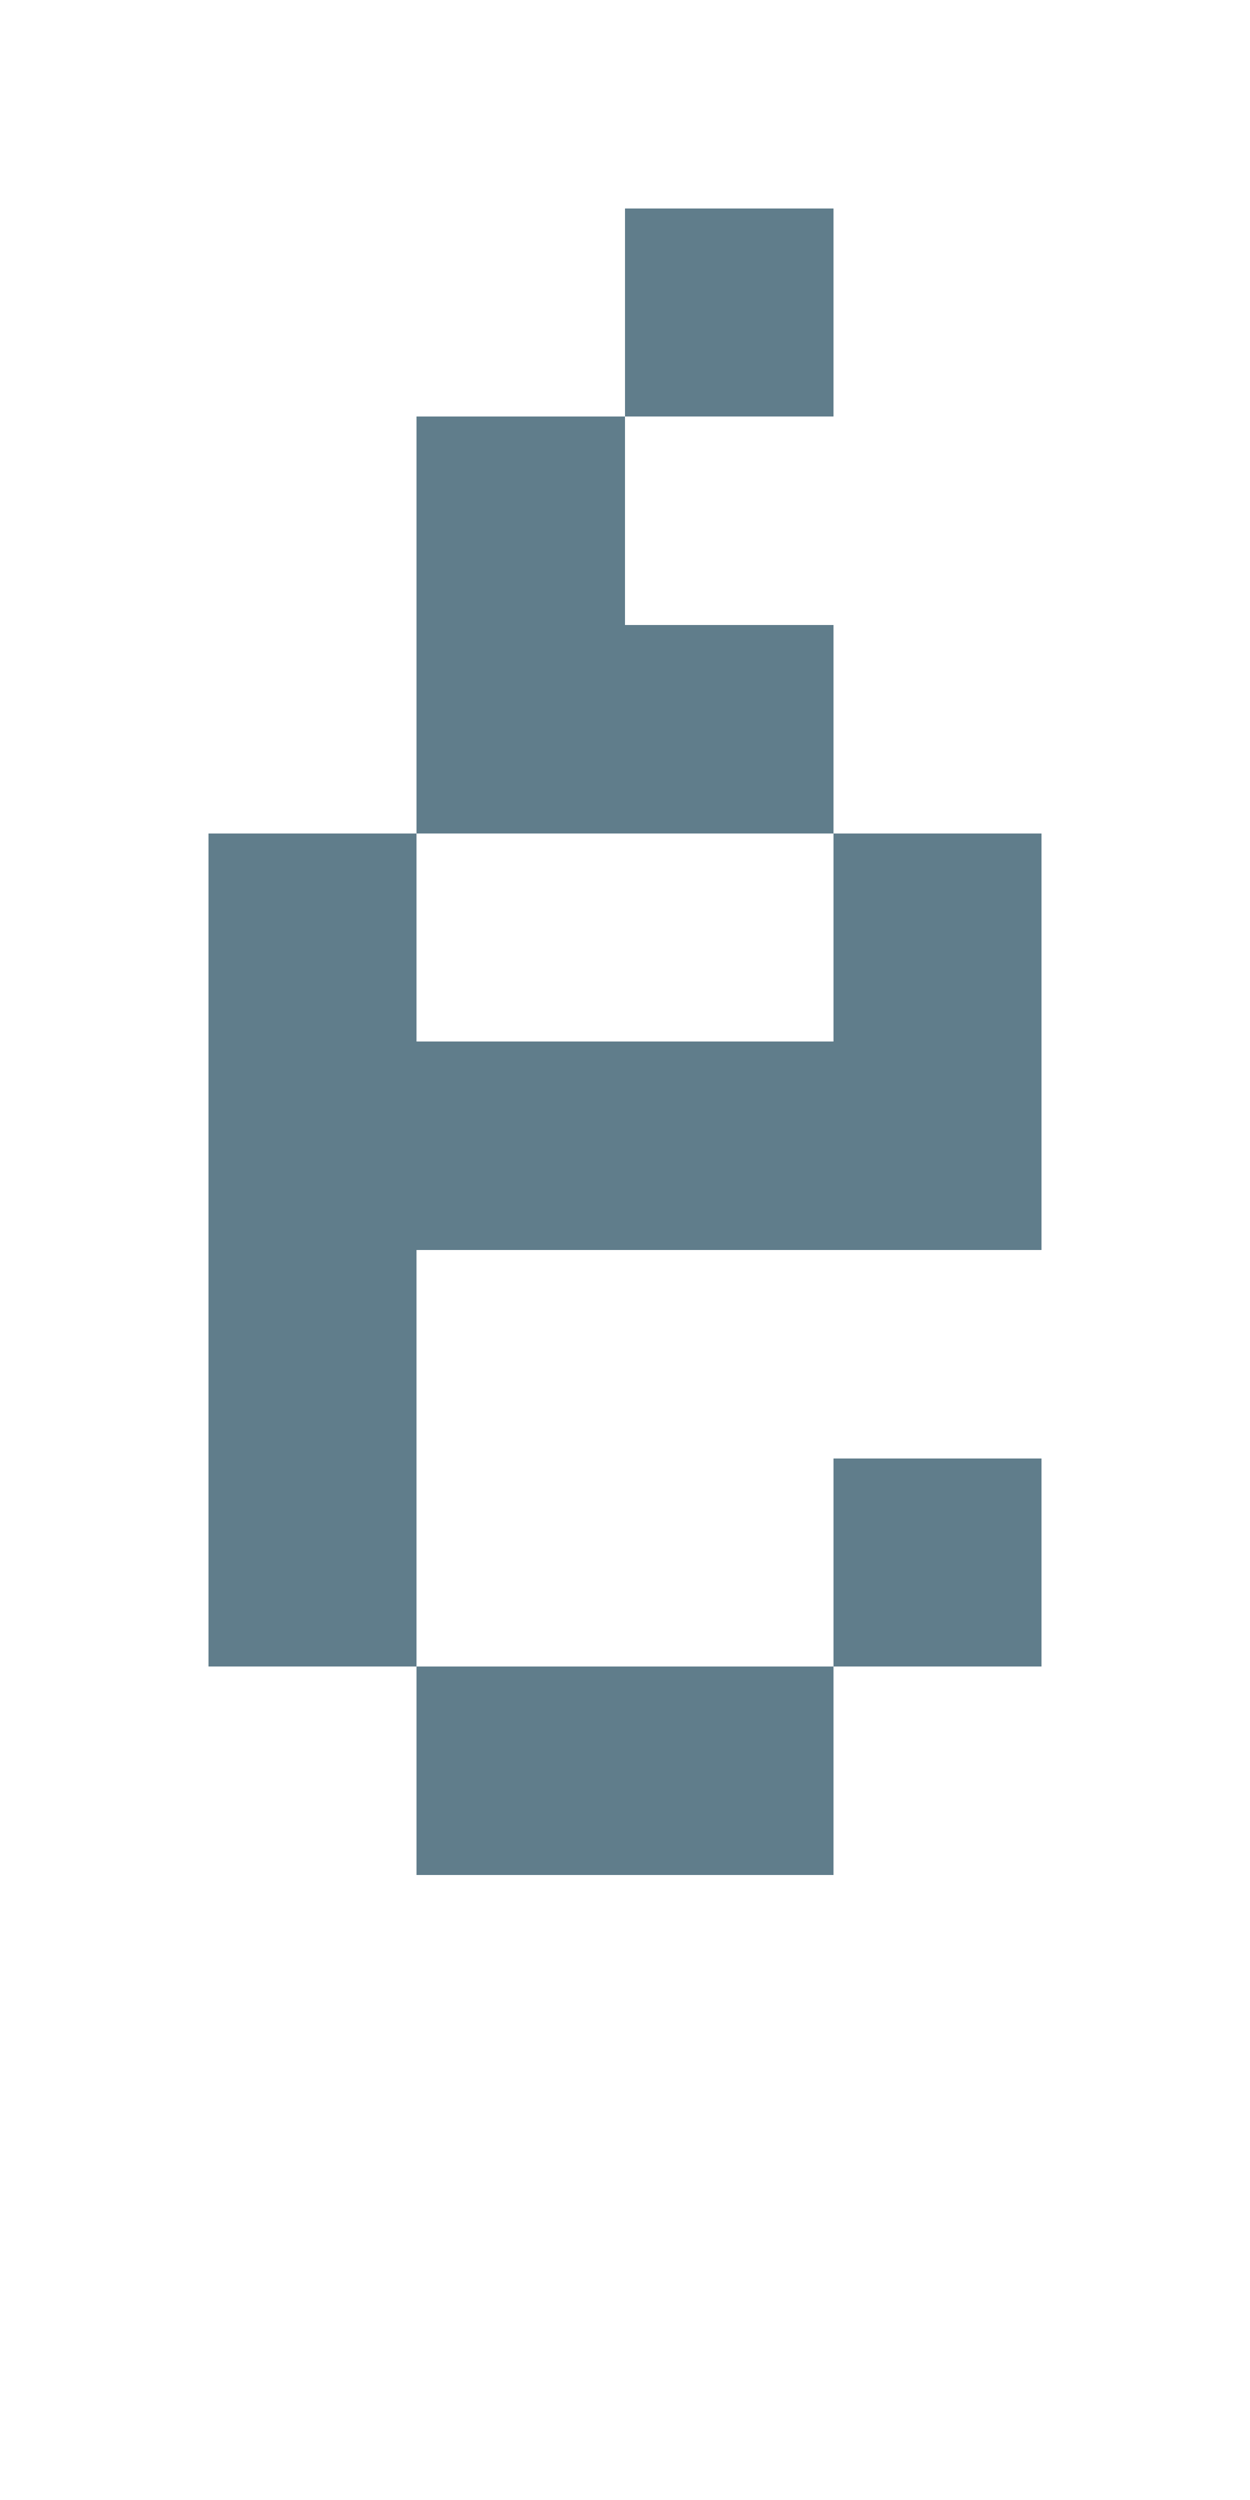 <svg version="1.1" xmlns="http://www.w3.org/2000/svg" xmlns:xlink="http://www.w3.org/1999/xlink" shape-rendering="crispEdges" width="6" height="12" viewBox="0 0 6 12"><g><path fill="rgba(96,125,139,1.00)" d="M3,1h1v1h-1ZM2,2h1v1h-1ZM2,3h2v1h-2ZM1,4h1v1h-1ZM4,4h1v1h-1ZM1,5h4v1h-4ZM1,6h1v2h-1ZM4,7h1v1h-1ZM2,8h2v1h-2Z"></path></g></svg>